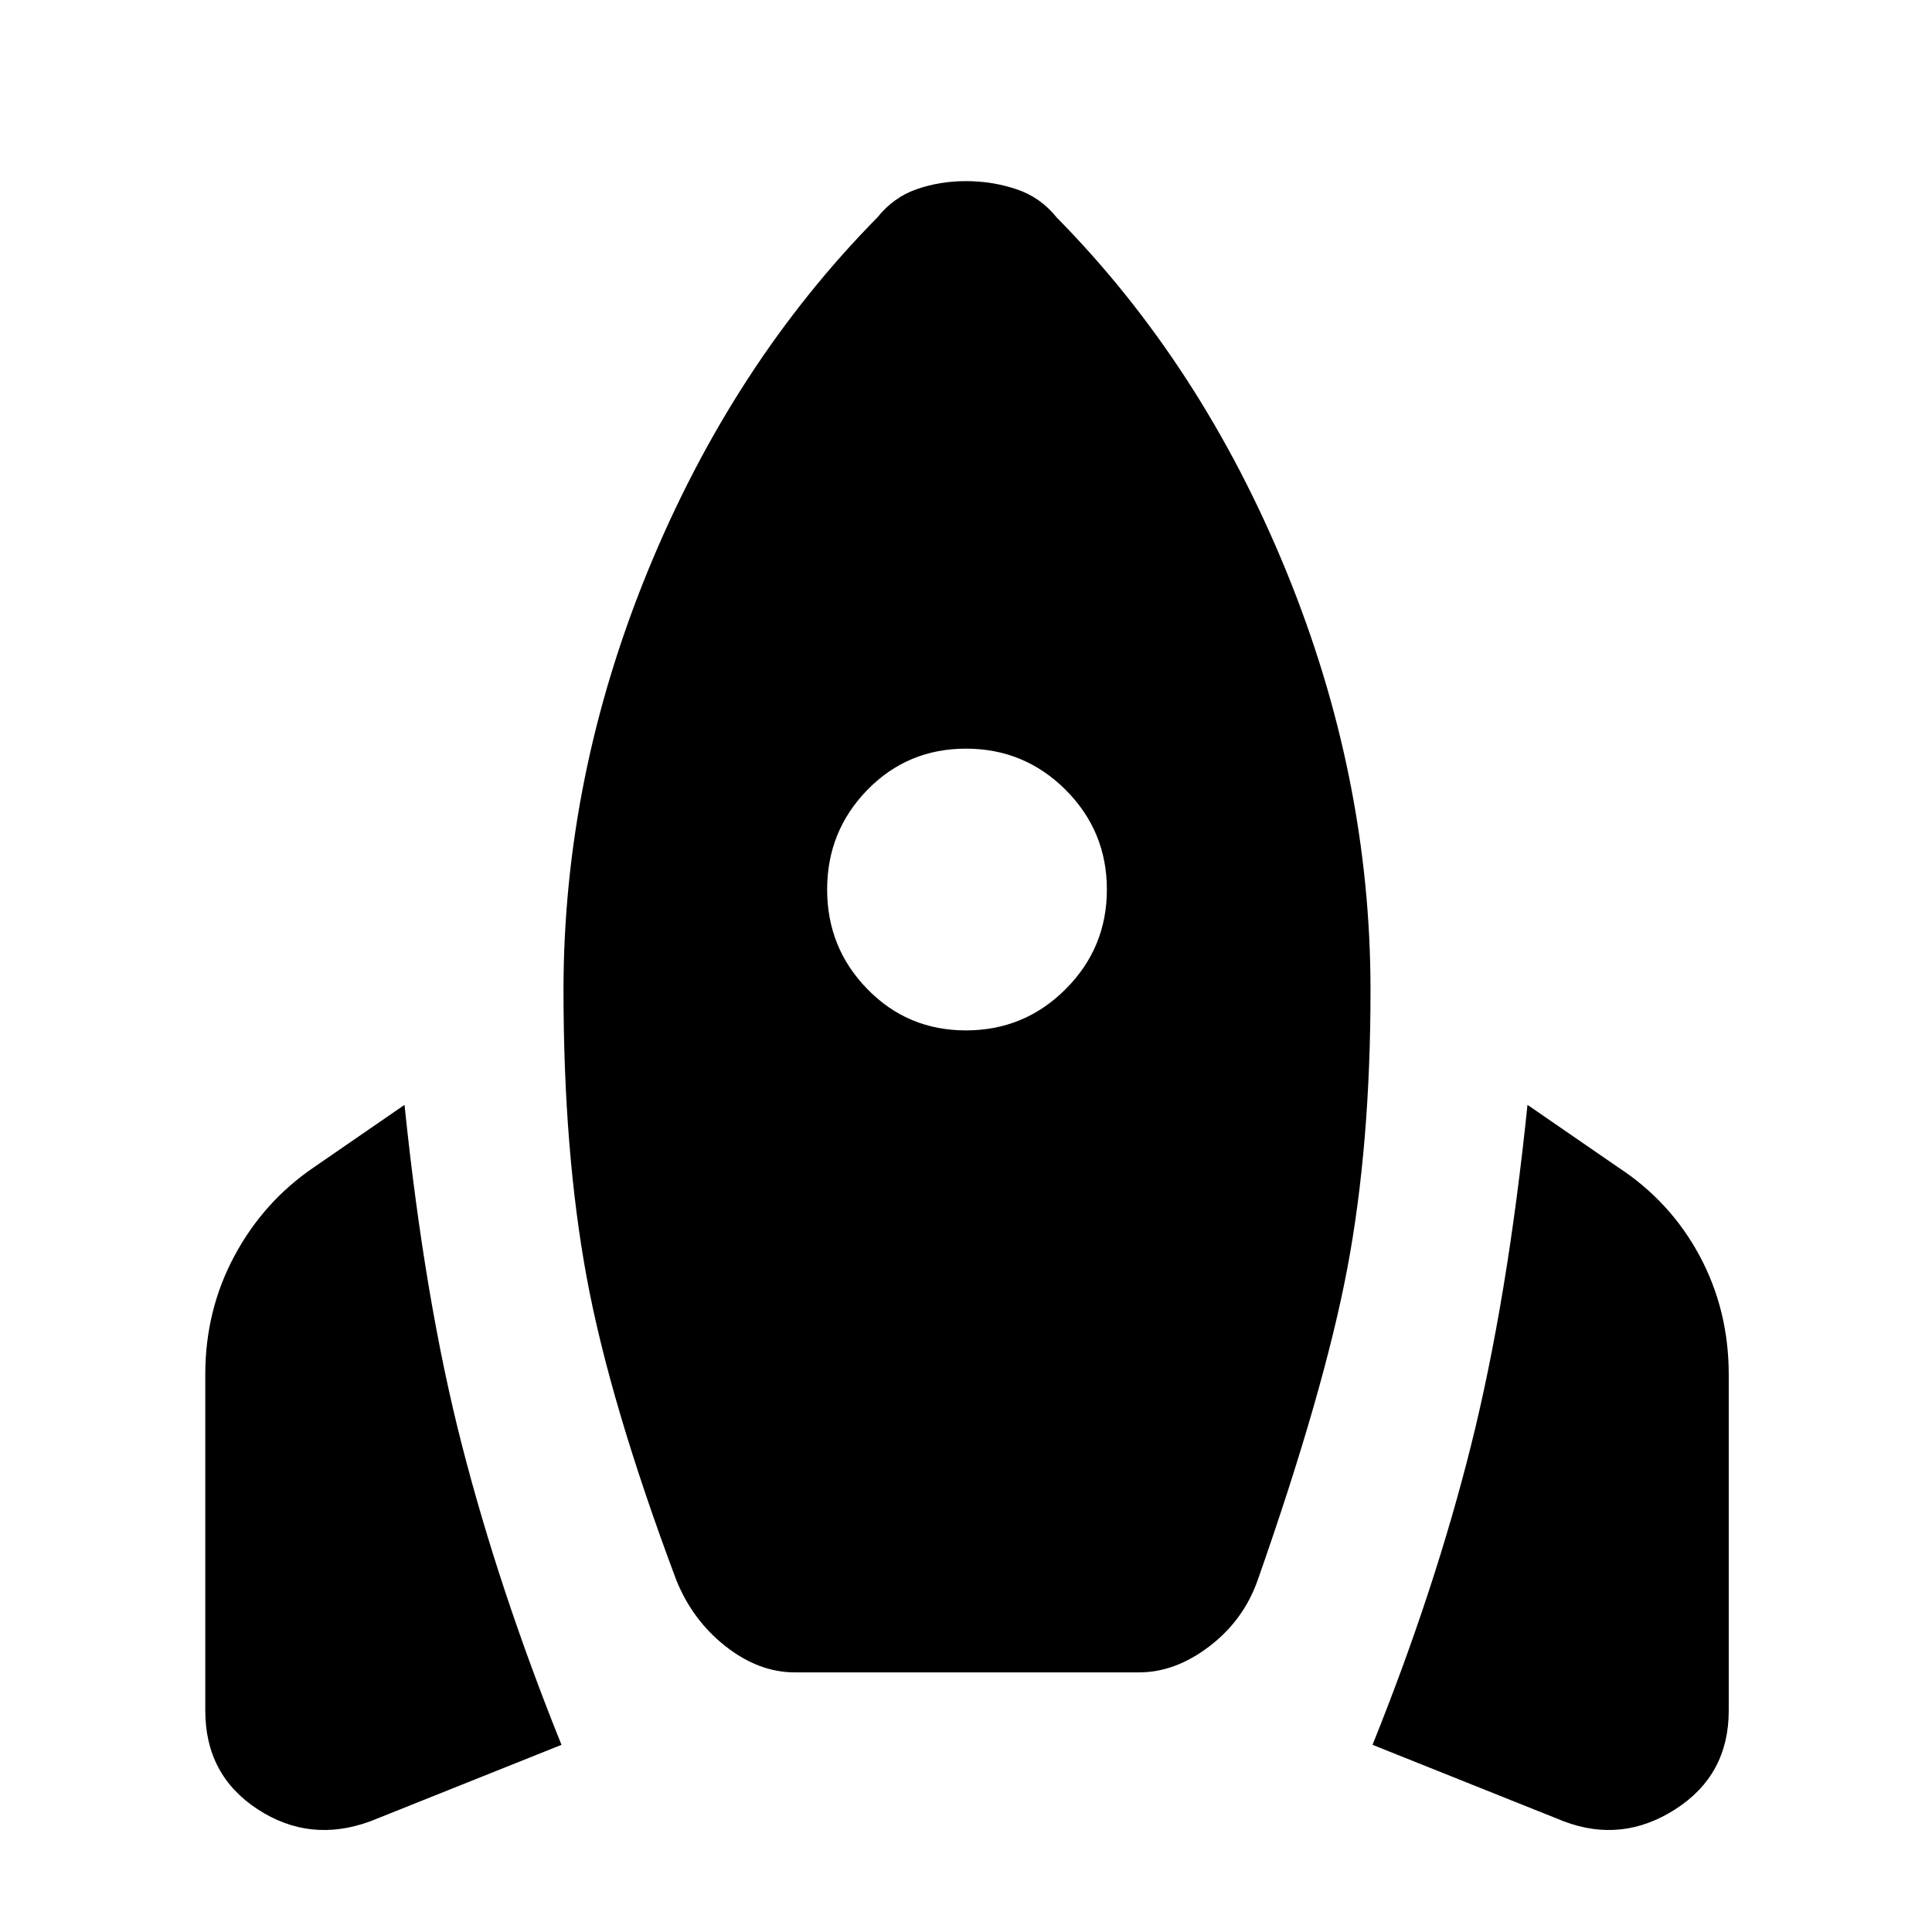 <svg xmlns="http://www.w3.org/2000/svg" height="24" width="24"><path d="m6.975 21.675-2.375.95q-.75.275-1.4-.15-.65-.425-.65-1.225v-4.175q0-.8.363-1.475.362-.675.987-1.1l1.125-.775q.25 2.425.713 4.225.462 1.8 1.237 3.725ZM10.9 2.7q.2-.25.488-.35.287-.1.612-.1t.625.1q.3.1.5.35 1.8 1.825 2.85 4.387 1.05 2.563 1.05 5.213 0 1.925-.287 3.45-.288 1.525-1.113 3.875-.175.5-.6.825-.425.325-.875.325H9.875q-.45 0-.863-.325-.412-.325-.612-.825-.825-2.2-1.113-3.762Q7 14.3 7 12.3q0-2.65 1.05-5.213Q9.1 4.525 10.9 2.7ZM12 12.8q.725 0 1.238-.513.512-.512.512-1.237 0-.725-.512-1.238Q12.725 9.3 12 9.3t-1.225.512q-.5.513-.5 1.238t.5 1.237q.5.513 1.225.513Zm5.05 8.875q.775-1.925 1.225-3.725.45-1.8.7-4.225l1.125.775q.65.425 1.013 1.1.362.675.362 1.475v4.175q0 .8-.663 1.225-.662.425-1.387.15Z"/></svg>